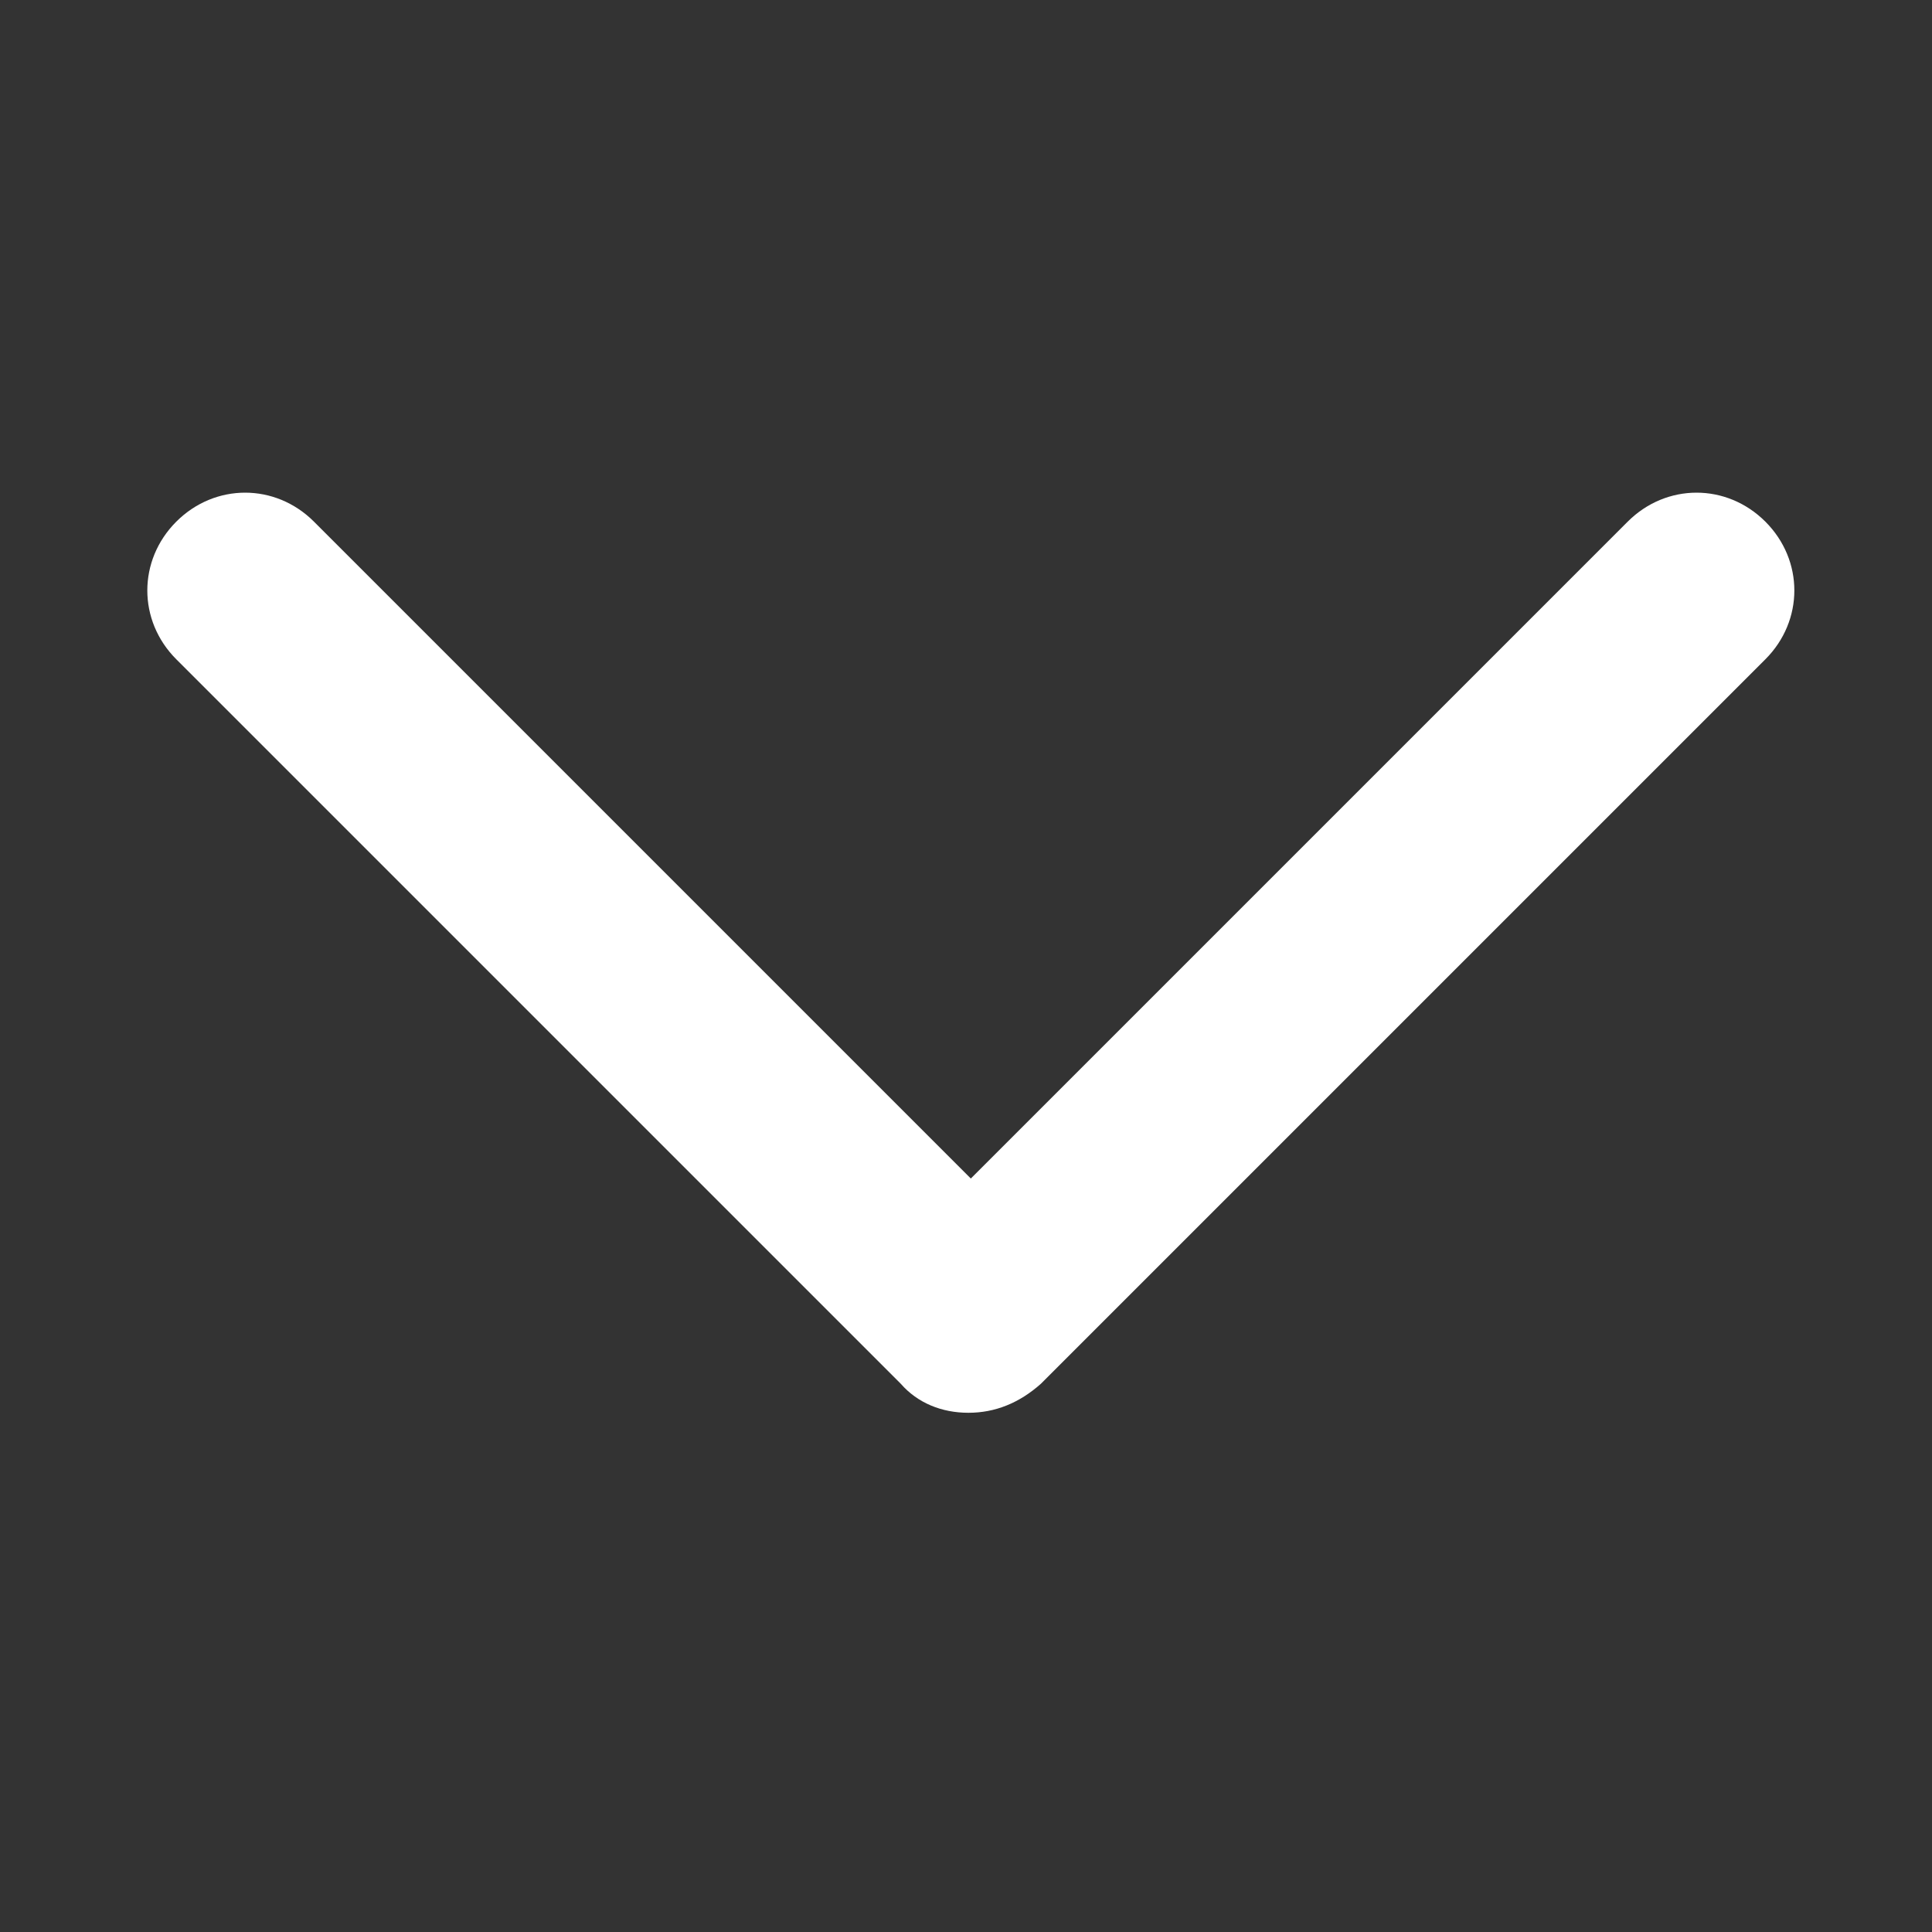 <?xml version="1.0" encoding="utf-8"?>
<!-- Generator: Adobe Illustrator 19.0.0, SVG Export Plug-In . SVG Version: 6.00 Build 0)  -->
<svg version="1.0" id="Layer_1" xmlns="http://www.w3.org/2000/svg" xmlns:xlink="http://www.w3.org/1999/xlink" x="0px" y="0px"
	 viewBox="-237 381.4 80 80" style="enable-background:new -237 381.4 80 80;" xml:space="preserve">
<rect x="-237" y="381.4" width="80" height="80" fill="#333333" stroke="none"/>
<style type="text/css">
	.st0{fill:#FFFFFF;}
</style>
<path class="st0" d="M-196.9,439.9c-1.1,0-2.1-0.4-2.8-1.2l-30-30c-1.6-1.6-1.6-4.1,0-5.7c1.6-1.6,4.1-1.6,5.7,0l27.2,27.2
	l27.2-27.2c1.6-1.6,4.1-1.6,5.7,0c1.6,1.6,1.6,4.1,0,5.7l-30,30C-194.8,439.5-195.8,439.9-196.9,439.9z"/>
</svg>
